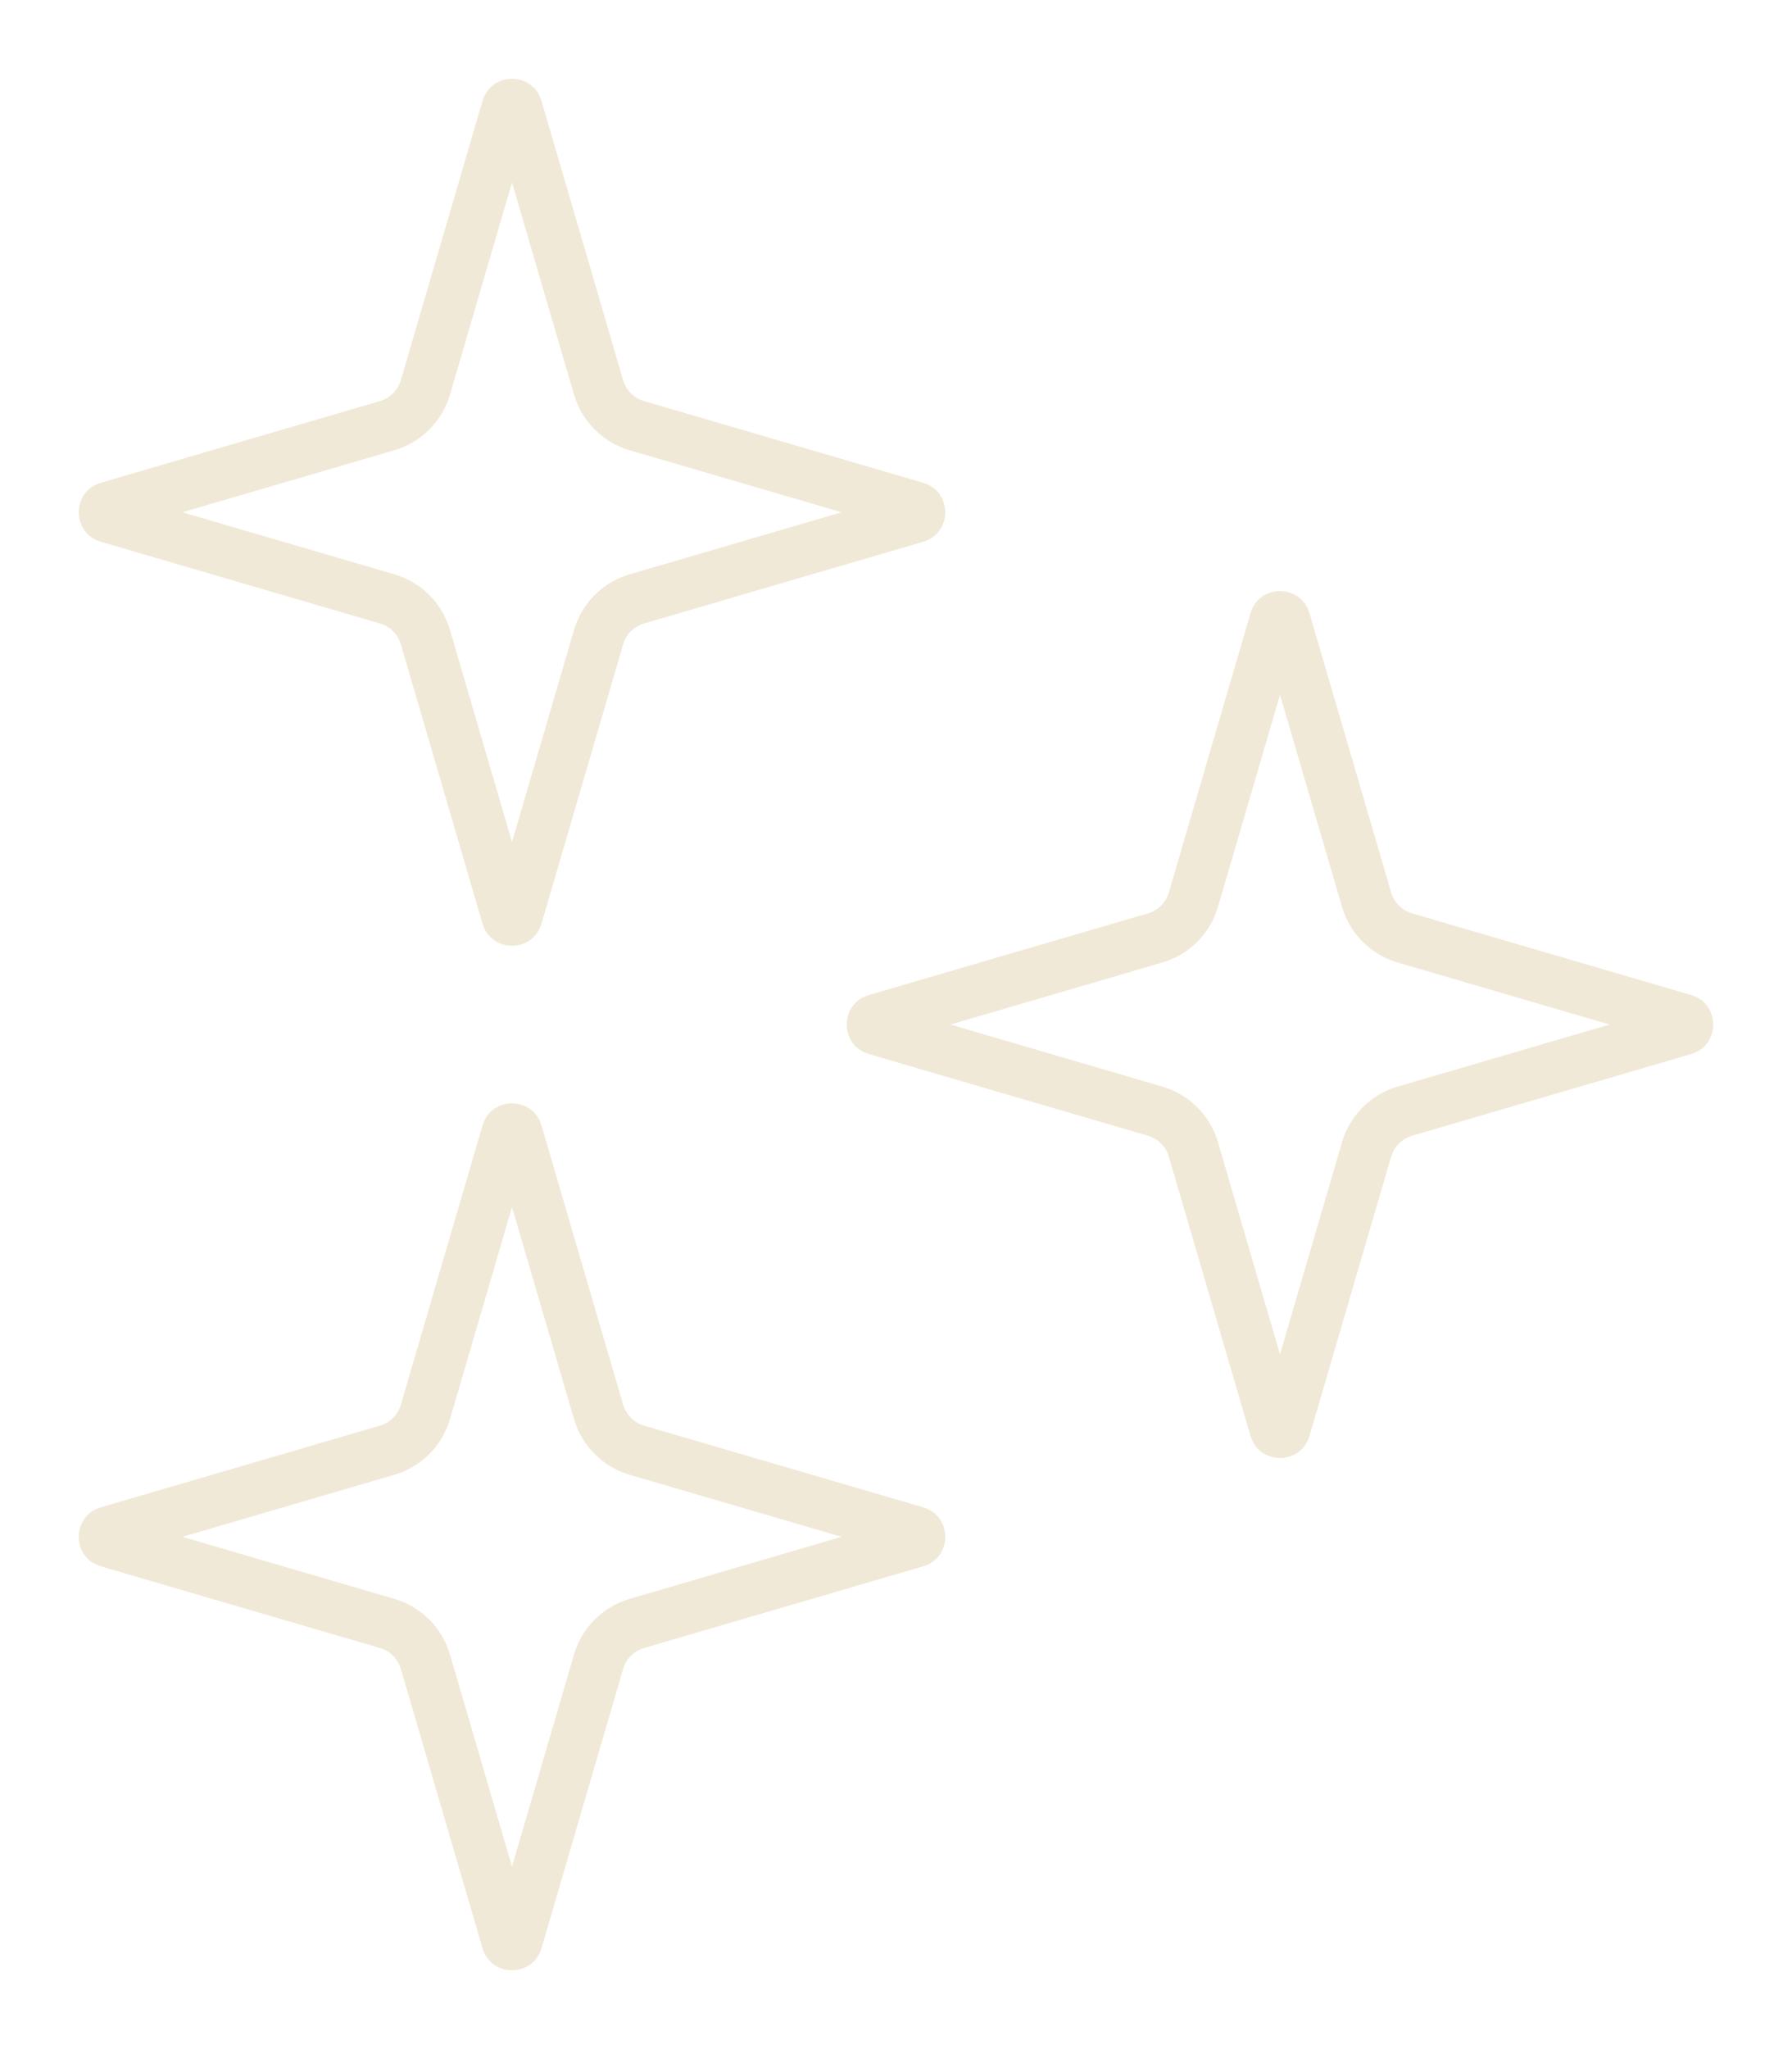 <svg width="35" height="40" viewBox="0 0 35 40" fill="none" xmlns="http://www.w3.org/2000/svg">
<path d="M25.096 12.11L26.691 17.562C26.796 17.922 27.078 18.204 27.438 18.309L32.891 19.904C32.925 19.914 32.938 19.928 32.945 19.938C32.954 19.952 32.962 19.973 32.962 20C32.962 20.027 32.954 20.048 32.945 20.062C32.938 20.072 32.925 20.086 32.891 20.096L27.438 21.691C27.078 21.796 26.796 22.078 26.691 22.438L25.096 27.89C25.086 27.925 25.072 27.938 25.062 27.945C25.048 27.954 25.027 27.962 25 27.962C24.973 27.962 24.952 27.954 24.938 27.945C24.928 27.938 24.914 27.925 24.904 27.89L23.309 22.438C23.204 22.078 22.922 21.796 22.562 21.691L17.11 20.096C17.075 20.086 17.062 20.072 17.055 20.062C17.046 20.048 17.038 20.027 17.038 20C17.038 19.973 17.046 19.952 17.055 19.938C17.062 19.928 17.075 19.914 17.11 19.904L22.562 18.309C22.922 18.204 23.204 17.922 23.309 17.562L24.904 12.11C24.914 12.075 24.928 12.062 24.938 12.055C24.952 12.046 24.973 12.038 25 12.038C25.027 12.038 25.048 12.046 25.062 12.055C25.072 12.062 25.086 12.075 25.096 12.11Z" stroke="#F1E9D7"/>
<path d="M10.096 2.11L11.691 7.562C11.796 7.922 12.078 8.204 12.438 8.309L17.89 9.904C17.925 9.914 17.938 9.928 17.945 9.938C17.954 9.952 17.962 9.973 17.962 10C17.962 10.027 17.954 10.048 17.945 10.062C17.938 10.072 17.925 10.086 17.89 10.096L12.438 11.691C12.078 11.796 11.796 12.078 11.691 12.438L10.096 17.89C10.086 17.925 10.072 17.938 10.062 17.945C10.048 17.954 10.027 17.962 10 17.962C9.973 17.962 9.952 17.954 9.938 17.945C9.928 17.938 9.914 17.925 9.904 17.89L8.309 12.438C8.204 12.078 7.922 11.796 7.562 11.691L2.11 10.096C2.075 10.086 2.062 10.072 2.055 10.062C2.046 10.048 2.038 10.027 2.038 10C2.038 9.973 2.046 9.952 2.055 9.938C2.062 9.928 2.075 9.914 2.11 9.904L7.562 8.309C7.922 8.204 8.204 7.922 8.309 7.562L9.904 2.11C9.914 2.075 9.928 2.062 9.938 2.055C9.952 2.046 9.973 2.038 10 2.038C10.027 2.038 10.048 2.046 10.062 2.055C10.072 2.062 10.086 2.075 10.096 2.11Z" stroke="#F1E9D7"/>
<path d="M10.096 22.11L11.691 27.562C11.796 27.922 12.078 28.204 12.438 28.309L17.89 29.904C17.925 29.914 17.938 29.928 17.945 29.938C17.954 29.952 17.962 29.973 17.962 30C17.962 30.027 17.954 30.048 17.945 30.062C17.938 30.072 17.925 30.086 17.89 30.096L12.438 31.691C12.078 31.796 11.796 32.078 11.691 32.438L10.096 37.891C10.086 37.925 10.072 37.938 10.062 37.945C10.048 37.954 10.027 37.962 10 37.962C9.973 37.962 9.952 37.954 9.938 37.945C9.928 37.938 9.914 37.925 9.904 37.891L8.309 32.438C8.204 32.078 7.922 31.796 7.562 31.691L2.11 30.096C2.075 30.086 2.062 30.072 2.055 30.062C2.046 30.048 2.038 30.027 2.038 30C2.038 29.973 2.046 29.952 2.055 29.938C2.062 29.928 2.075 29.914 2.11 29.904L7.562 28.309C7.922 28.204 8.204 27.922 8.309 27.562L9.904 22.11C9.914 22.075 9.928 22.062 9.938 22.055C9.952 22.046 9.973 22.038 10 22.038C10.027 22.038 10.048 22.046 10.062 22.055C10.072 22.062 10.086 22.075 10.096 22.11Z" stroke="#F1E9D7"/>
</svg>
